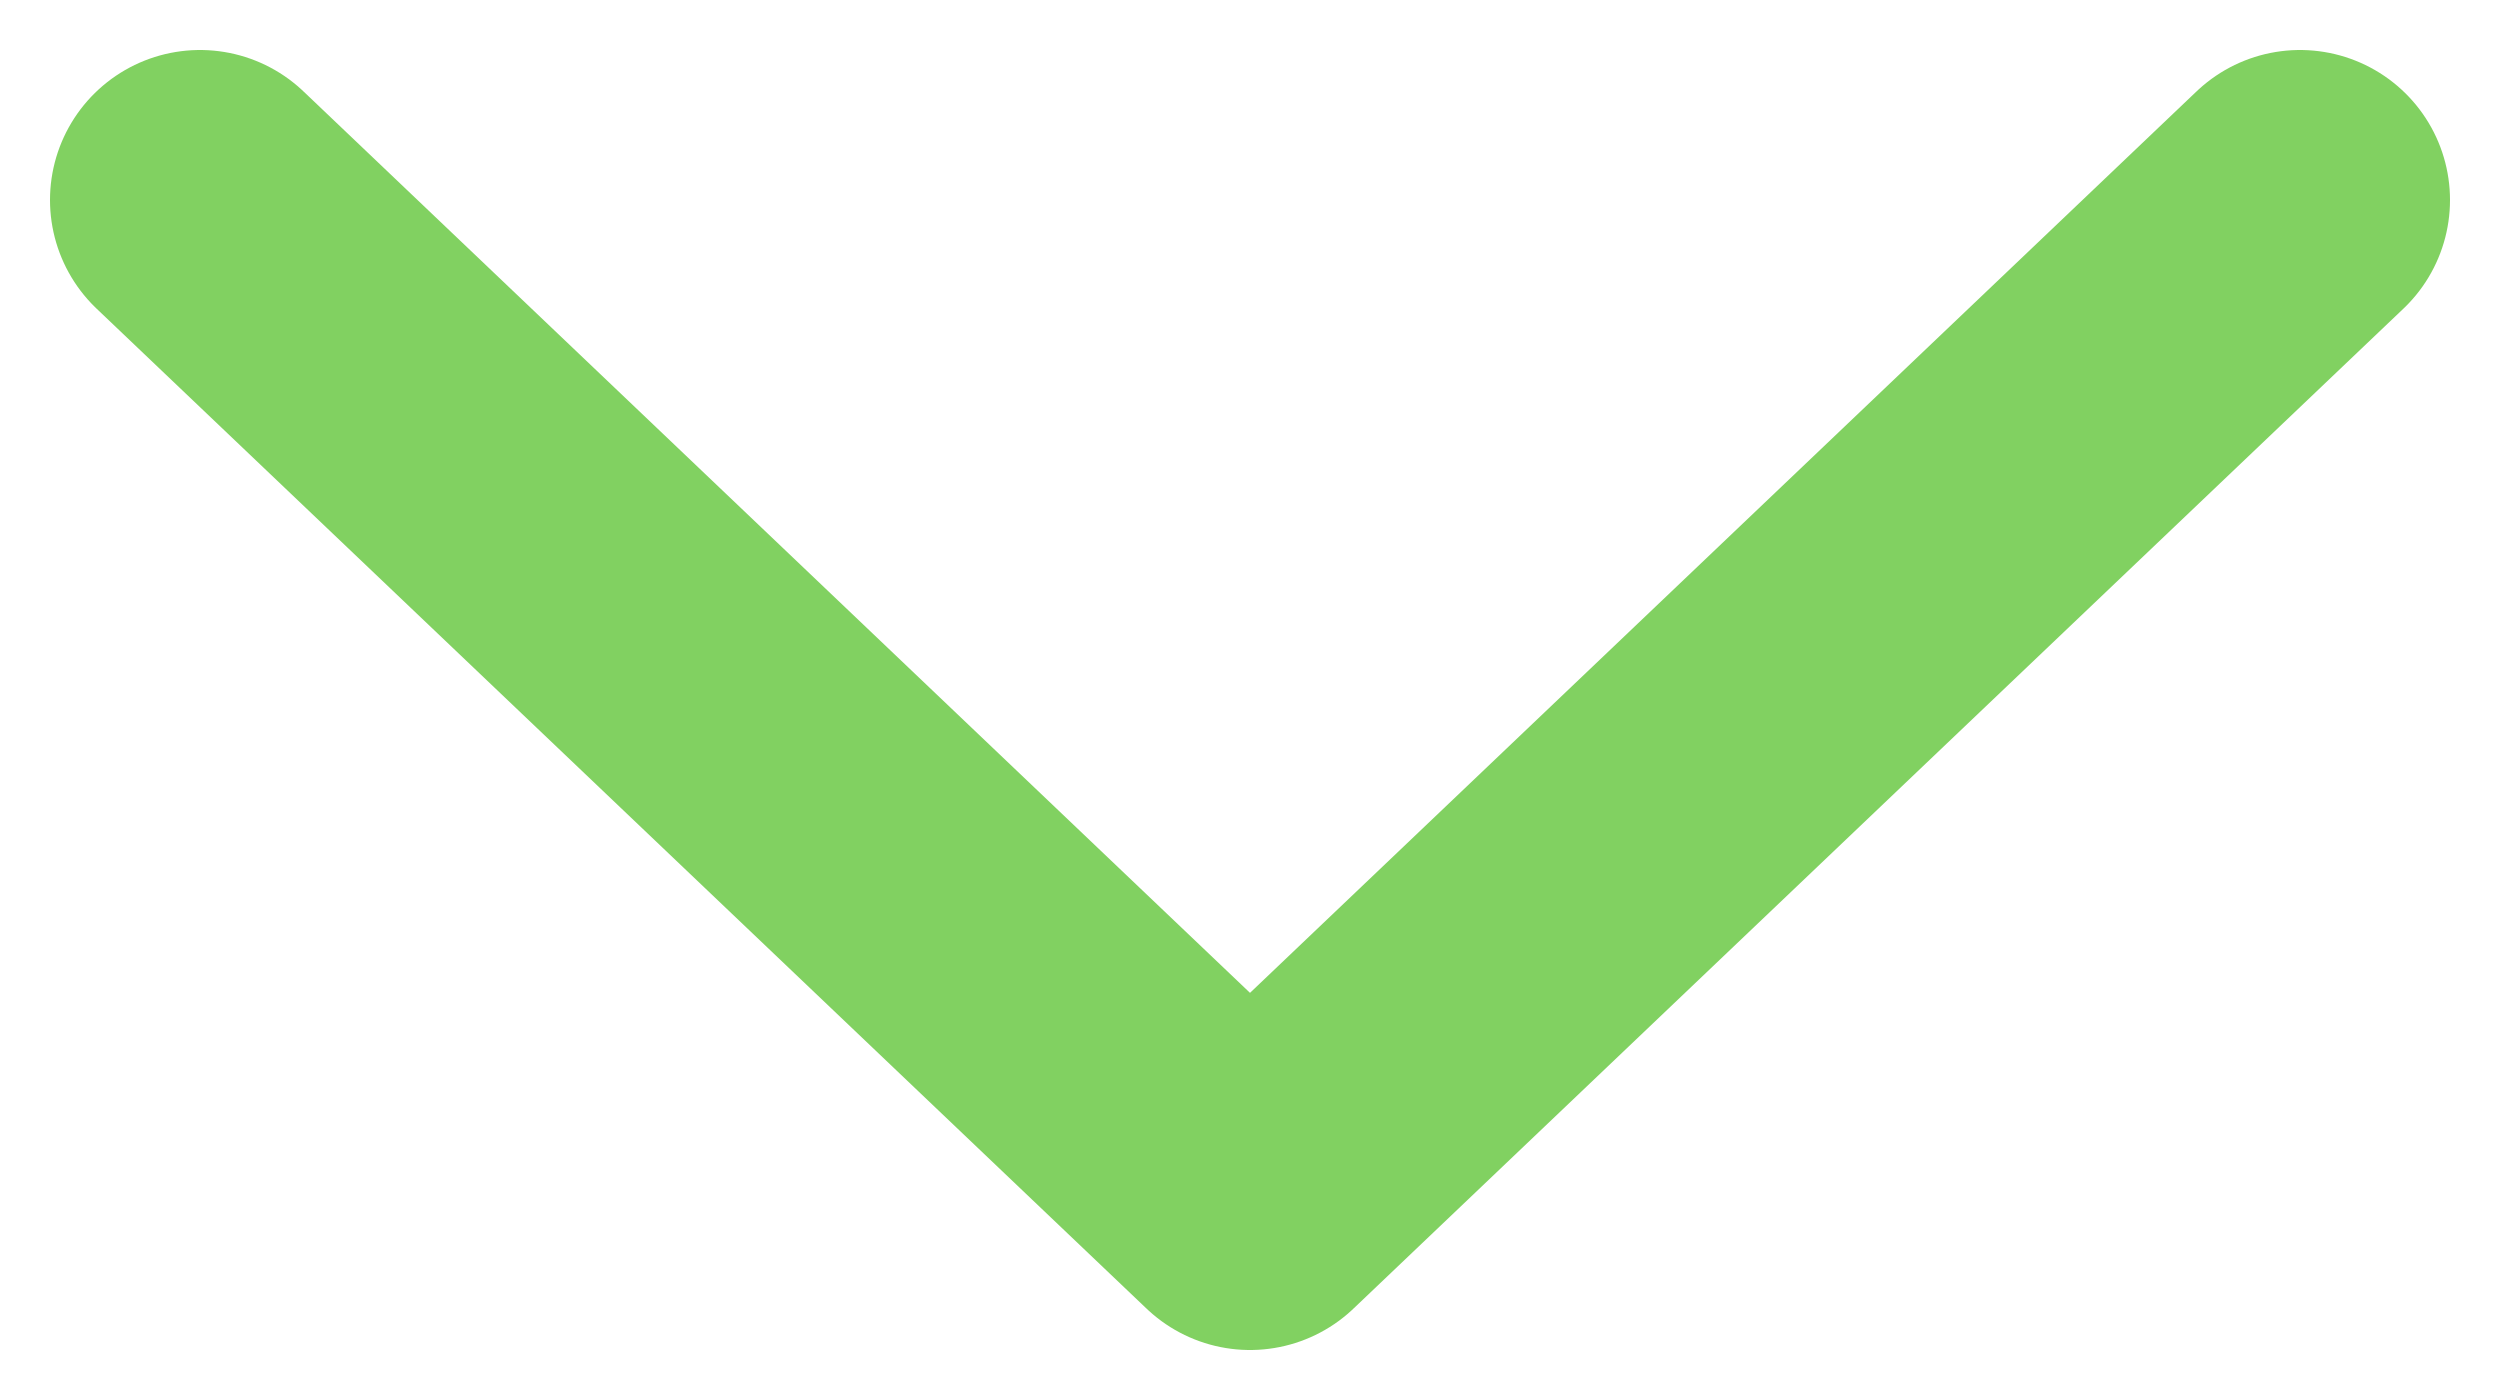 <svg width="25" height="14" viewBox="0 0 25 14" fill="none" xmlns="http://www.w3.org/2000/svg">
<path d="M2 2L12.5 12L23 2" stroke="#81D161" stroke-width="3" stroke-linecap="round" stroke-linejoin="round"/>
</svg>
